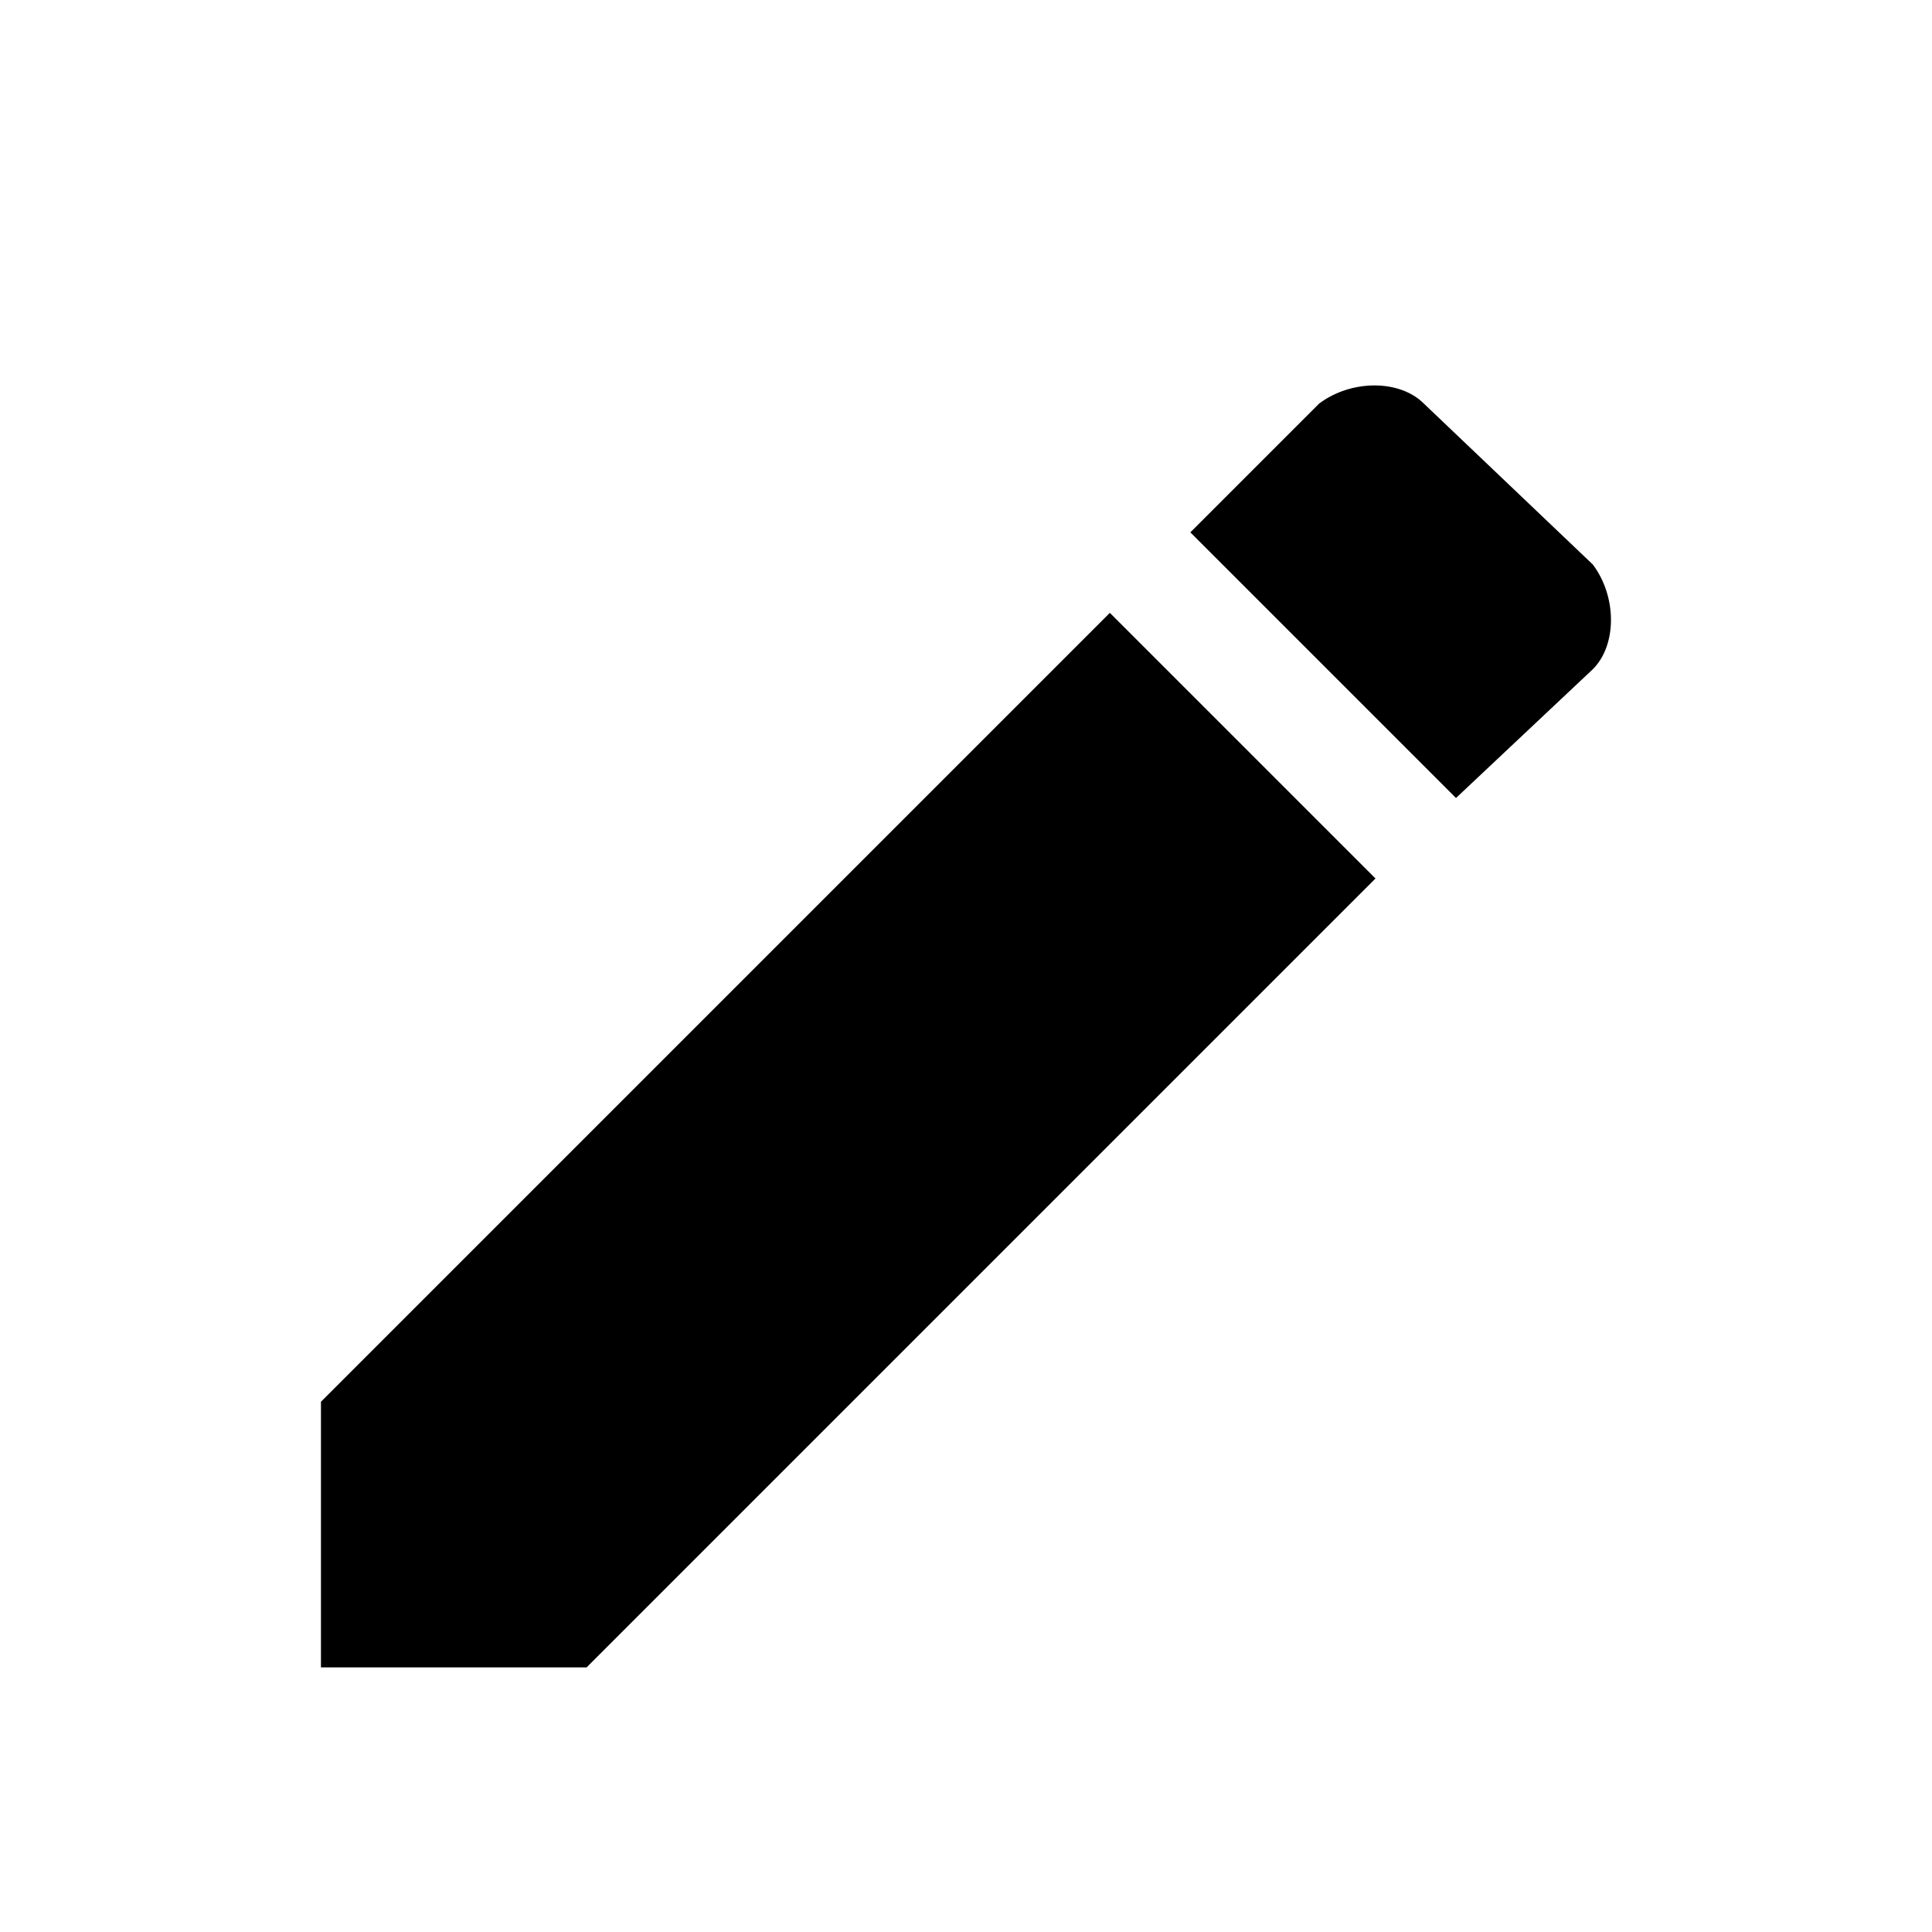<svg id="iconPath" width="100%" height="100%" viewBox="0 0 24 24" xmlns="http://www.w3.org/2000/svg"><path d="M3.987 17.413v3.3h3.3l9.8-9.8-3.3-3.3-9.8 9.8zm15.8-9.1c.3-.3.3-.9 0-1.3l-2.1-2c-.3-.3-.9-.3-1.3 0l-1.6 1.6 3.3 3.3 1.7-1.6z" /></svg>
